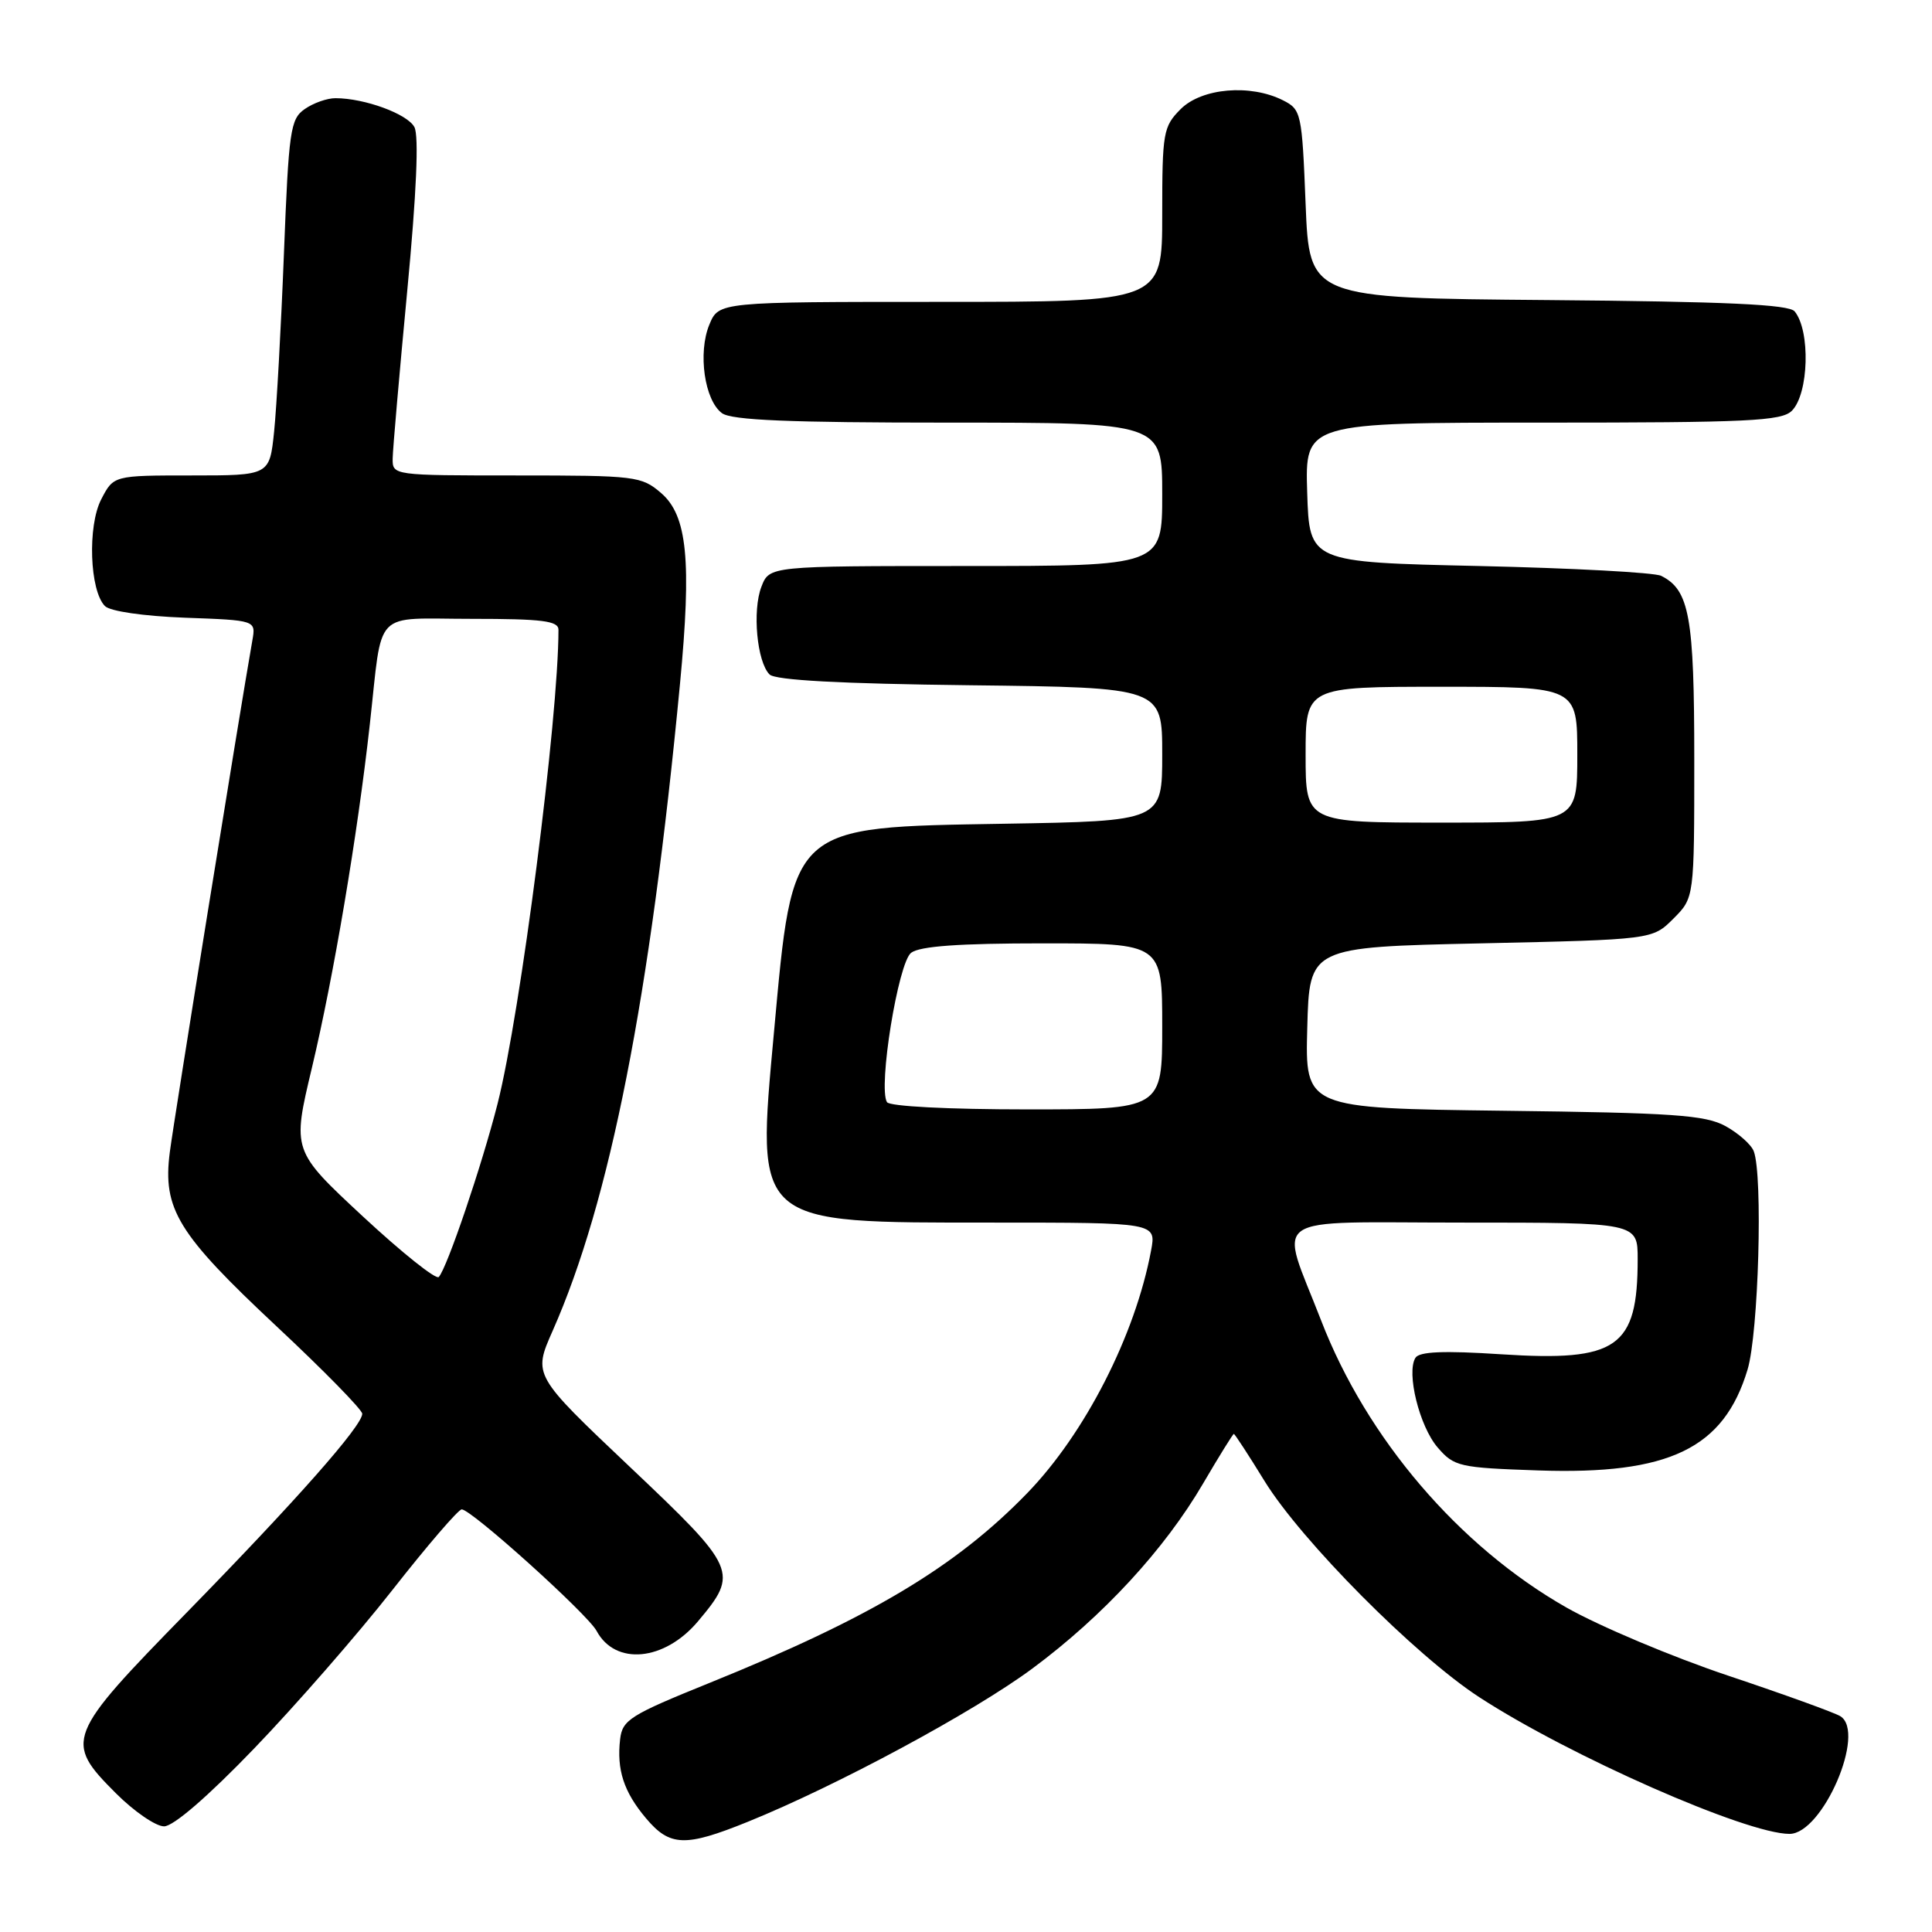 <?xml version="1.0" encoding="UTF-8" standalone="no"?>
<!DOCTYPE svg PUBLIC "-//W3C//DTD SVG 1.1//EN" "http://www.w3.org/Graphics/SVG/1.1/DTD/svg11.dtd" >
<svg xmlns="http://www.w3.org/2000/svg" xmlns:xlink="http://www.w3.org/1999/xlink" version="1.1" viewBox="0 0 256 256">
 <g >
 <path fill="currentColor"
d=" M 99.08 241.40 C 110.87 236.63 129.05 226.84 136.82 221.07 C 146.16 214.14 154.32 205.30 159.43 196.55 C 161.54 192.95 163.37 190.00 163.49 190.00 C 163.61 190.00 165.45 192.81 167.56 196.25 C 172.44 204.17 187.53 219.36 196.00 224.88 C 207.98 232.68 231.40 243.00 237.12 243.00 C 241.50 243.00 247.31 229.56 243.86 227.41 C 243.11 226.94 236.42 224.52 228.98 222.03 C 221.55 219.54 211.90 215.47 207.55 213.00 C 193.32 204.90 181.10 190.61 175.06 174.98 C 169.49 160.57 167.41 162.00 193.89 162.00 C 217.00 162.00 217.00 162.00 217.00 166.85 C 217.00 178.58 214.32 180.45 198.93 179.45 C 191.28 178.95 188.06 179.09 187.55 179.92 C 186.33 181.90 188.08 188.99 190.49 191.79 C 192.68 194.33 193.33 194.48 203.81 194.84 C 221.17 195.43 228.41 191.95 231.56 181.48 C 233.02 176.63 233.61 155.75 232.38 152.54 C 232.04 151.65 230.35 150.16 228.63 149.21 C 225.95 147.75 221.74 147.45 199.22 147.18 C 172.93 146.85 172.93 146.85 173.22 136.18 C 173.50 125.50 173.50 125.50 196.23 125.00 C 218.96 124.50 218.96 124.50 221.73 121.73 C 224.50 118.96 224.50 118.96 224.50 100.63 C 224.50 81.70 223.86 78.17 220.11 76.30 C 219.22 75.86 208.38 75.28 196.00 75.00 C 173.50 74.50 173.50 74.50 173.21 65.25 C 172.92 56.00 172.92 56.00 204.39 56.00 C 231.66 56.00 236.07 55.79 237.43 54.43 C 239.68 52.18 239.91 43.83 237.80 41.26 C 237.04 40.34 228.78 39.96 205.14 39.76 C 173.50 39.50 173.50 39.50 173.00 27.03 C 172.52 14.95 172.42 14.51 170.00 13.29 C 165.68 11.11 159.25 11.66 156.45 14.45 C 154.13 16.78 154.00 17.53 154.00 28.45 C 154.00 40.00 154.00 40.00 124.62 40.00 C 95.24 40.00 95.24 40.00 93.99 43.02 C 92.45 46.75 93.35 53.05 95.67 54.75 C 96.95 55.68 104.58 56.00 125.69 56.00 C 154.00 56.00 154.00 56.00 154.00 65.50 C 154.00 75.00 154.00 75.00 127.98 75.00 C 101.95 75.00 101.95 75.00 100.89 77.75 C 99.67 80.91 100.30 87.70 101.97 89.37 C 102.73 90.13 111.35 90.60 128.55 90.80 C 154.00 91.10 154.00 91.10 154.00 99.95 C 154.00 108.80 154.00 108.80 133.07 109.15 C 104.57 109.63 105.08 109.17 102.56 136.72 C 100.21 162.44 99.70 162.00 131.58 162.00 C 153.22 162.00 153.22 162.00 152.52 165.72 C 150.42 176.93 143.77 189.95 136.11 197.85 C 126.64 207.62 115.34 214.37 94.00 223.00 C 83.49 227.25 82.47 227.89 82.17 230.45 C 81.70 234.50 82.65 237.43 85.59 240.92 C 88.76 244.69 90.78 244.76 99.08 241.40 Z  M 33.67 231.69 C 39.13 226.02 47.38 216.57 51.99 210.69 C 56.60 204.81 60.74 200.00 61.18 200.00 C 62.46 200.00 77.86 213.88 79.05 216.10 C 81.53 220.73 88.04 220.12 92.49 214.83 C 97.92 208.37 97.69 207.84 83.48 194.39 C 70.63 182.22 70.63 182.22 73.22 176.36 C 80.84 159.15 86.13 132.28 90.10 90.64 C 91.66 74.28 91.07 68.31 87.60 65.33 C 85.00 63.09 84.22 63.00 68.44 63.00 C 52.05 63.00 52.00 62.99 52.03 60.75 C 52.05 59.51 52.92 49.52 53.96 38.55 C 55.19 25.62 55.52 17.98 54.91 16.84 C 53.98 15.09 48.32 13.02 44.47 13.01 C 43.36 13.00 41.52 13.65 40.38 14.45 C 38.47 15.78 38.26 17.26 37.62 33.65 C 37.24 43.41 36.65 54.01 36.32 57.20 C 35.72 63.00 35.72 63.00 25.38 63.00 C 15.05 63.00 15.05 63.00 13.41 66.17 C 11.58 69.71 11.88 78.28 13.91 80.31 C 14.60 81.00 19.01 81.64 24.50 81.85 C 33.91 82.19 33.91 82.19 33.44 84.85 C 31.75 94.45 23.04 148.45 22.50 152.67 C 21.53 160.21 23.54 163.48 36.64 175.74 C 42.89 181.58 48.00 186.80 48.00 187.33 C 48.00 188.92 39.33 198.74 24.80 213.61 C 8.72 230.05 8.46 230.72 15.37 237.63 C 17.77 240.03 20.64 242.00 21.74 242.00 C 22.98 242.00 27.56 238.04 33.67 231.69 Z  M 117.53 146.04 C 116.33 144.11 119.01 127.55 120.73 126.25 C 121.89 125.37 127.09 125.00 138.19 125.00 C 154.00 125.00 154.00 125.00 154.00 136.00 C 154.00 147.00 154.00 147.00 136.06 147.00 C 125.70 147.00 117.87 146.60 117.53 146.04 Z  M 173.00 100.00 C 173.00 91.00 173.00 91.00 191.00 91.00 C 209.00 91.00 209.00 91.00 209.00 100.00 C 209.00 109.00 209.00 109.00 191.00 109.00 C 173.00 109.00 173.00 109.00 173.00 100.00 Z  M 48.10 161.20 C 38.71 152.47 38.71 152.47 41.33 141.49 C 44.21 129.39 47.37 110.69 49.00 96.00 C 50.74 80.45 49.24 82.00 62.52 82.00 C 71.87 82.00 74.00 82.27 74.00 83.45 C 74.00 95.15 68.97 134.28 65.93 146.25 C 63.85 154.43 59.24 168.01 58.14 169.21 C 57.78 169.60 53.26 165.99 48.10 161.20 Z "/>
</g>
</svg>